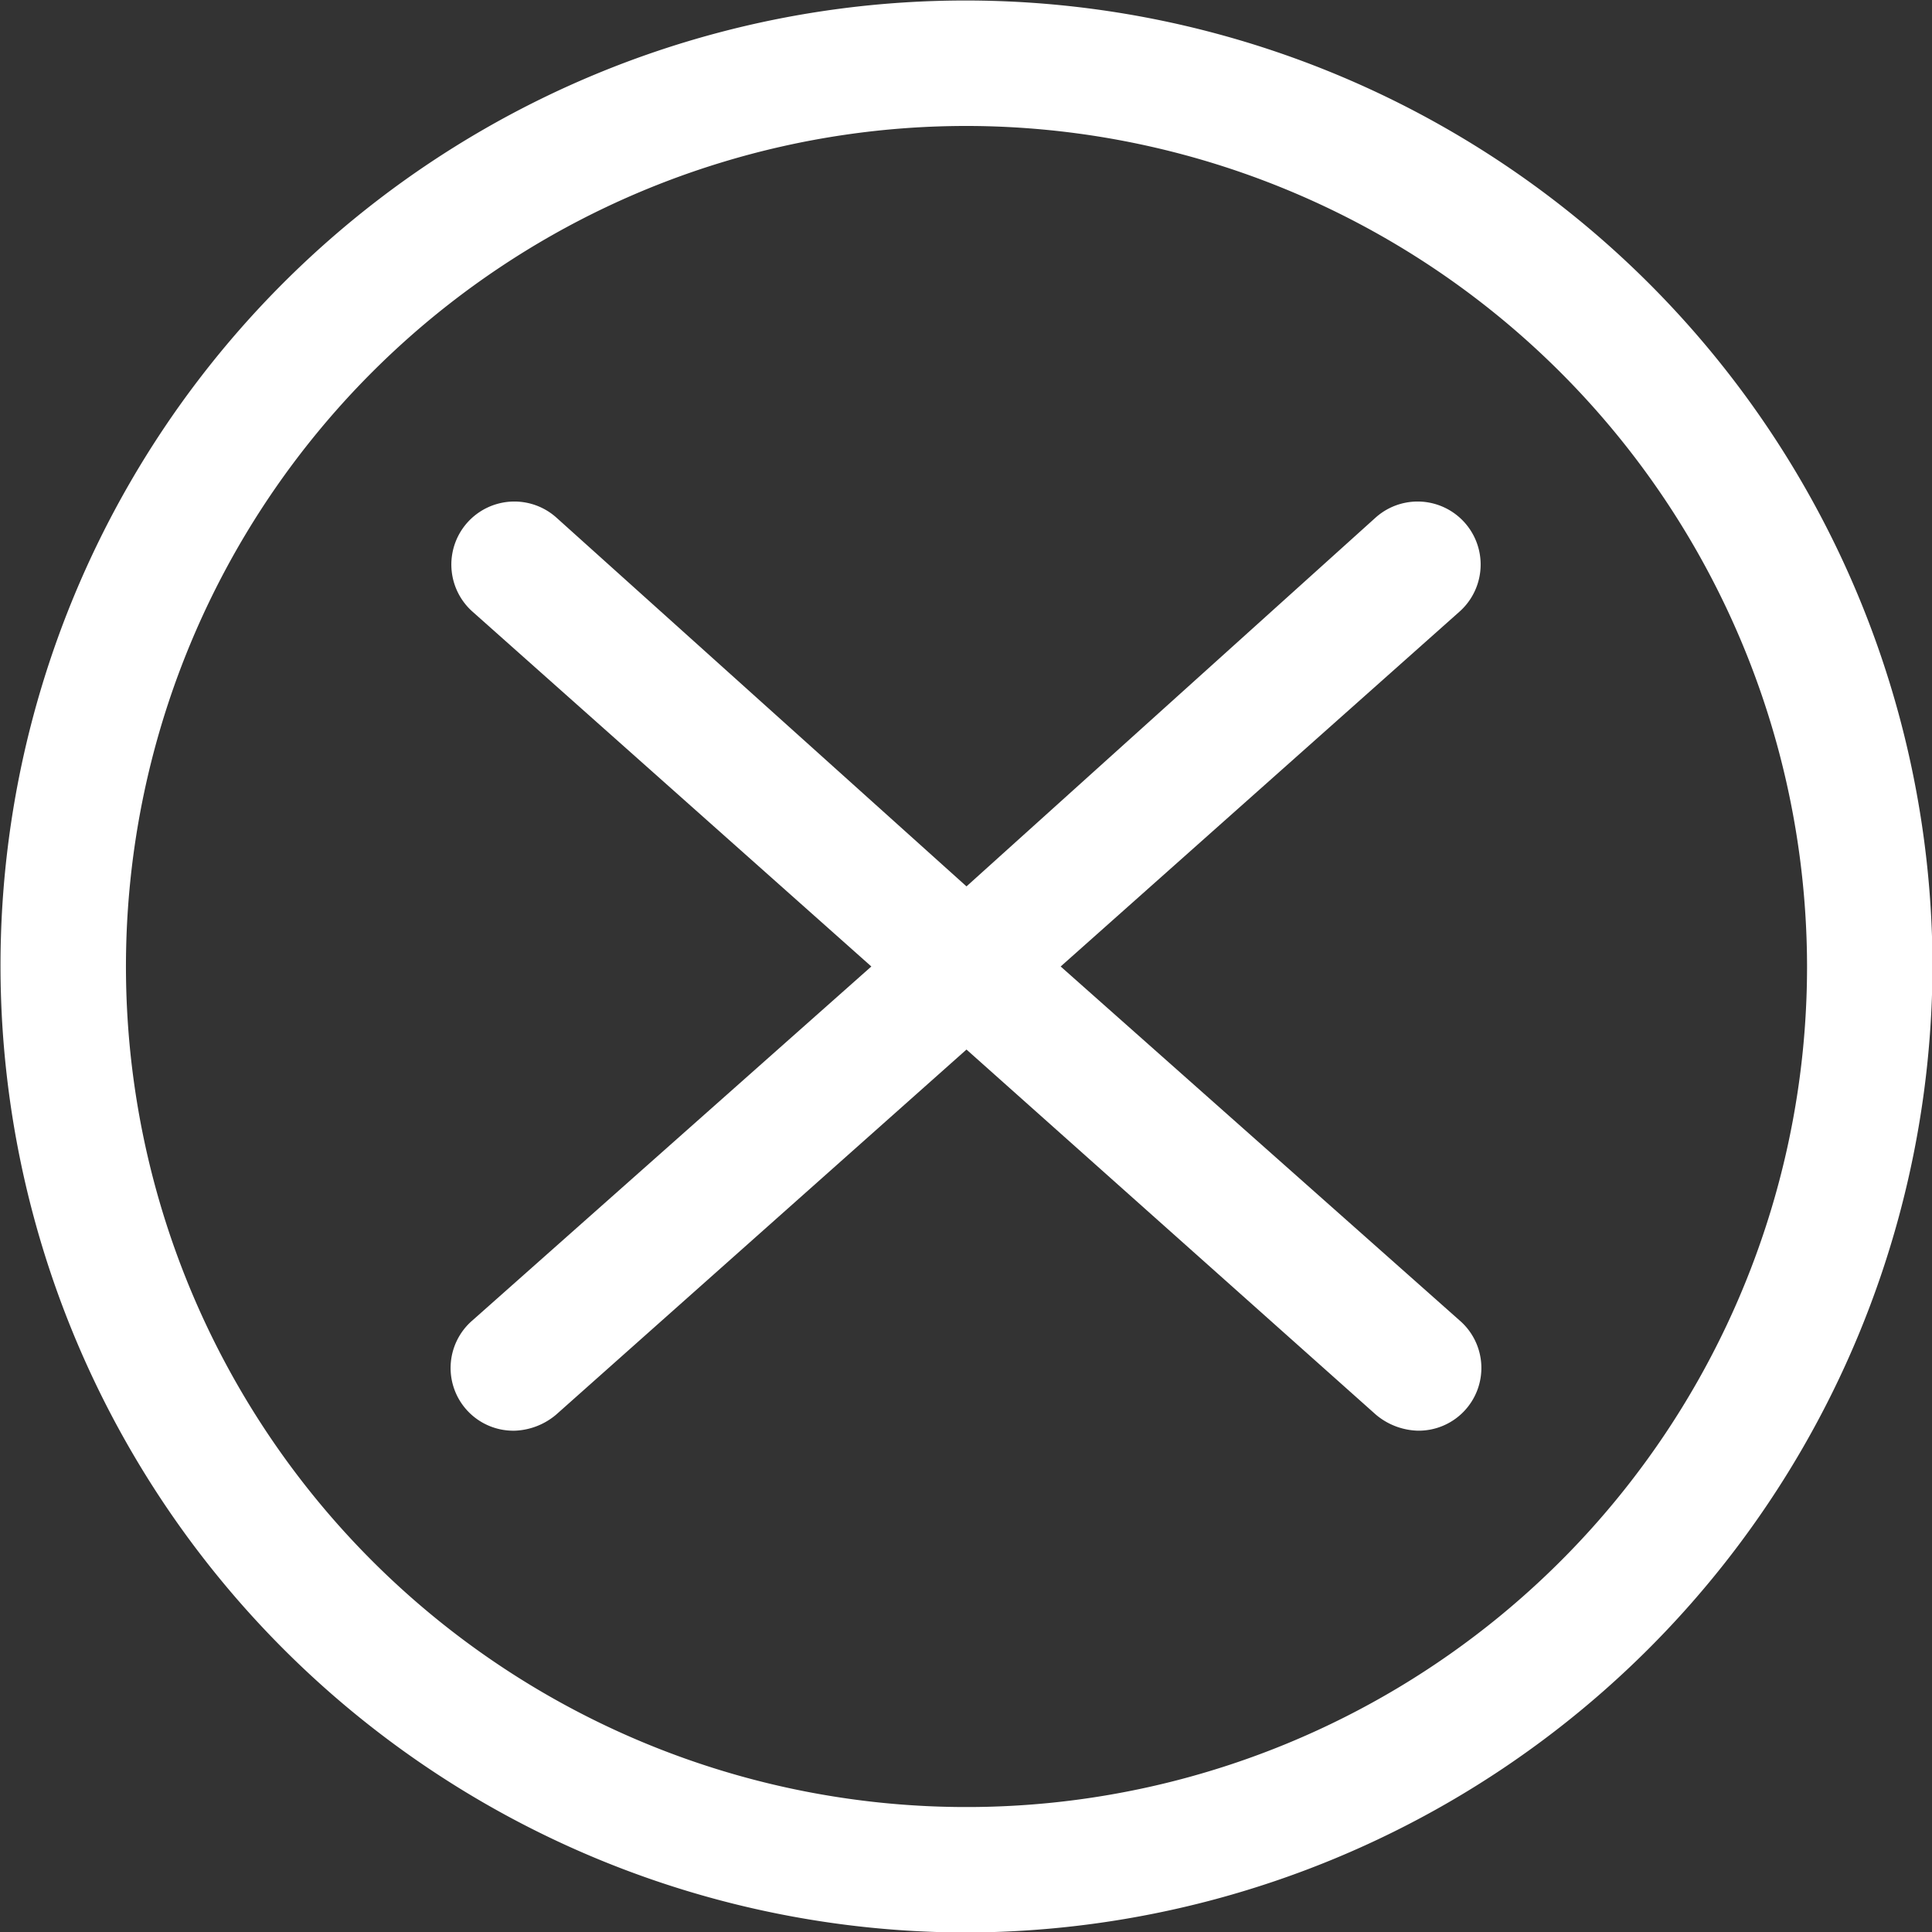 <svg xmlns="http://www.w3.org/2000/svg" viewBox="0 0 19.25 19.25"><rect x="0" y="0" width="19.25" height="19.25" fill="#333333" stroke="none"/><defs><style>.cls-1{fill:#fff;stroke:#fff;stroke-miterlimit:10;stroke-width:0.25px;}</style></defs><title>x_rond_0_25</title><g id="Calque_2" data-name="Calque 2"><g id="Layer_1" data-name="Layer 1"><path class="cls-1" d="M14.46,13.25,10.38,9.63,14.46,6a.5.5,0,1,0-.67-.75L9.63,9,5.46,5.25A.5.5,0,1,0,4.79,6L8.87,9.63,4.79,13.25a.5.5,0,0,0,.34.88A.55.55,0,0,0,5.46,14l4.17-3.71L13.79,14a.55.55,0,0,0,.34.13.5.5,0,0,0,.33-.88Z"/><path class="cls-1" d="M9.63,19.13a9.51,9.51,0,0,1-9.5-9.5A9.49,9.49,0,0,1,9.63.13a9.51,9.51,0,0,1,9.5,9.5,9.53,9.53,0,0,1-9.5,9.5Zm0-18a8.5,8.5,0,1,0,8.5,8.5A8.51,8.51,0,0,0,9.63,1.13Z"/></g></g></svg>